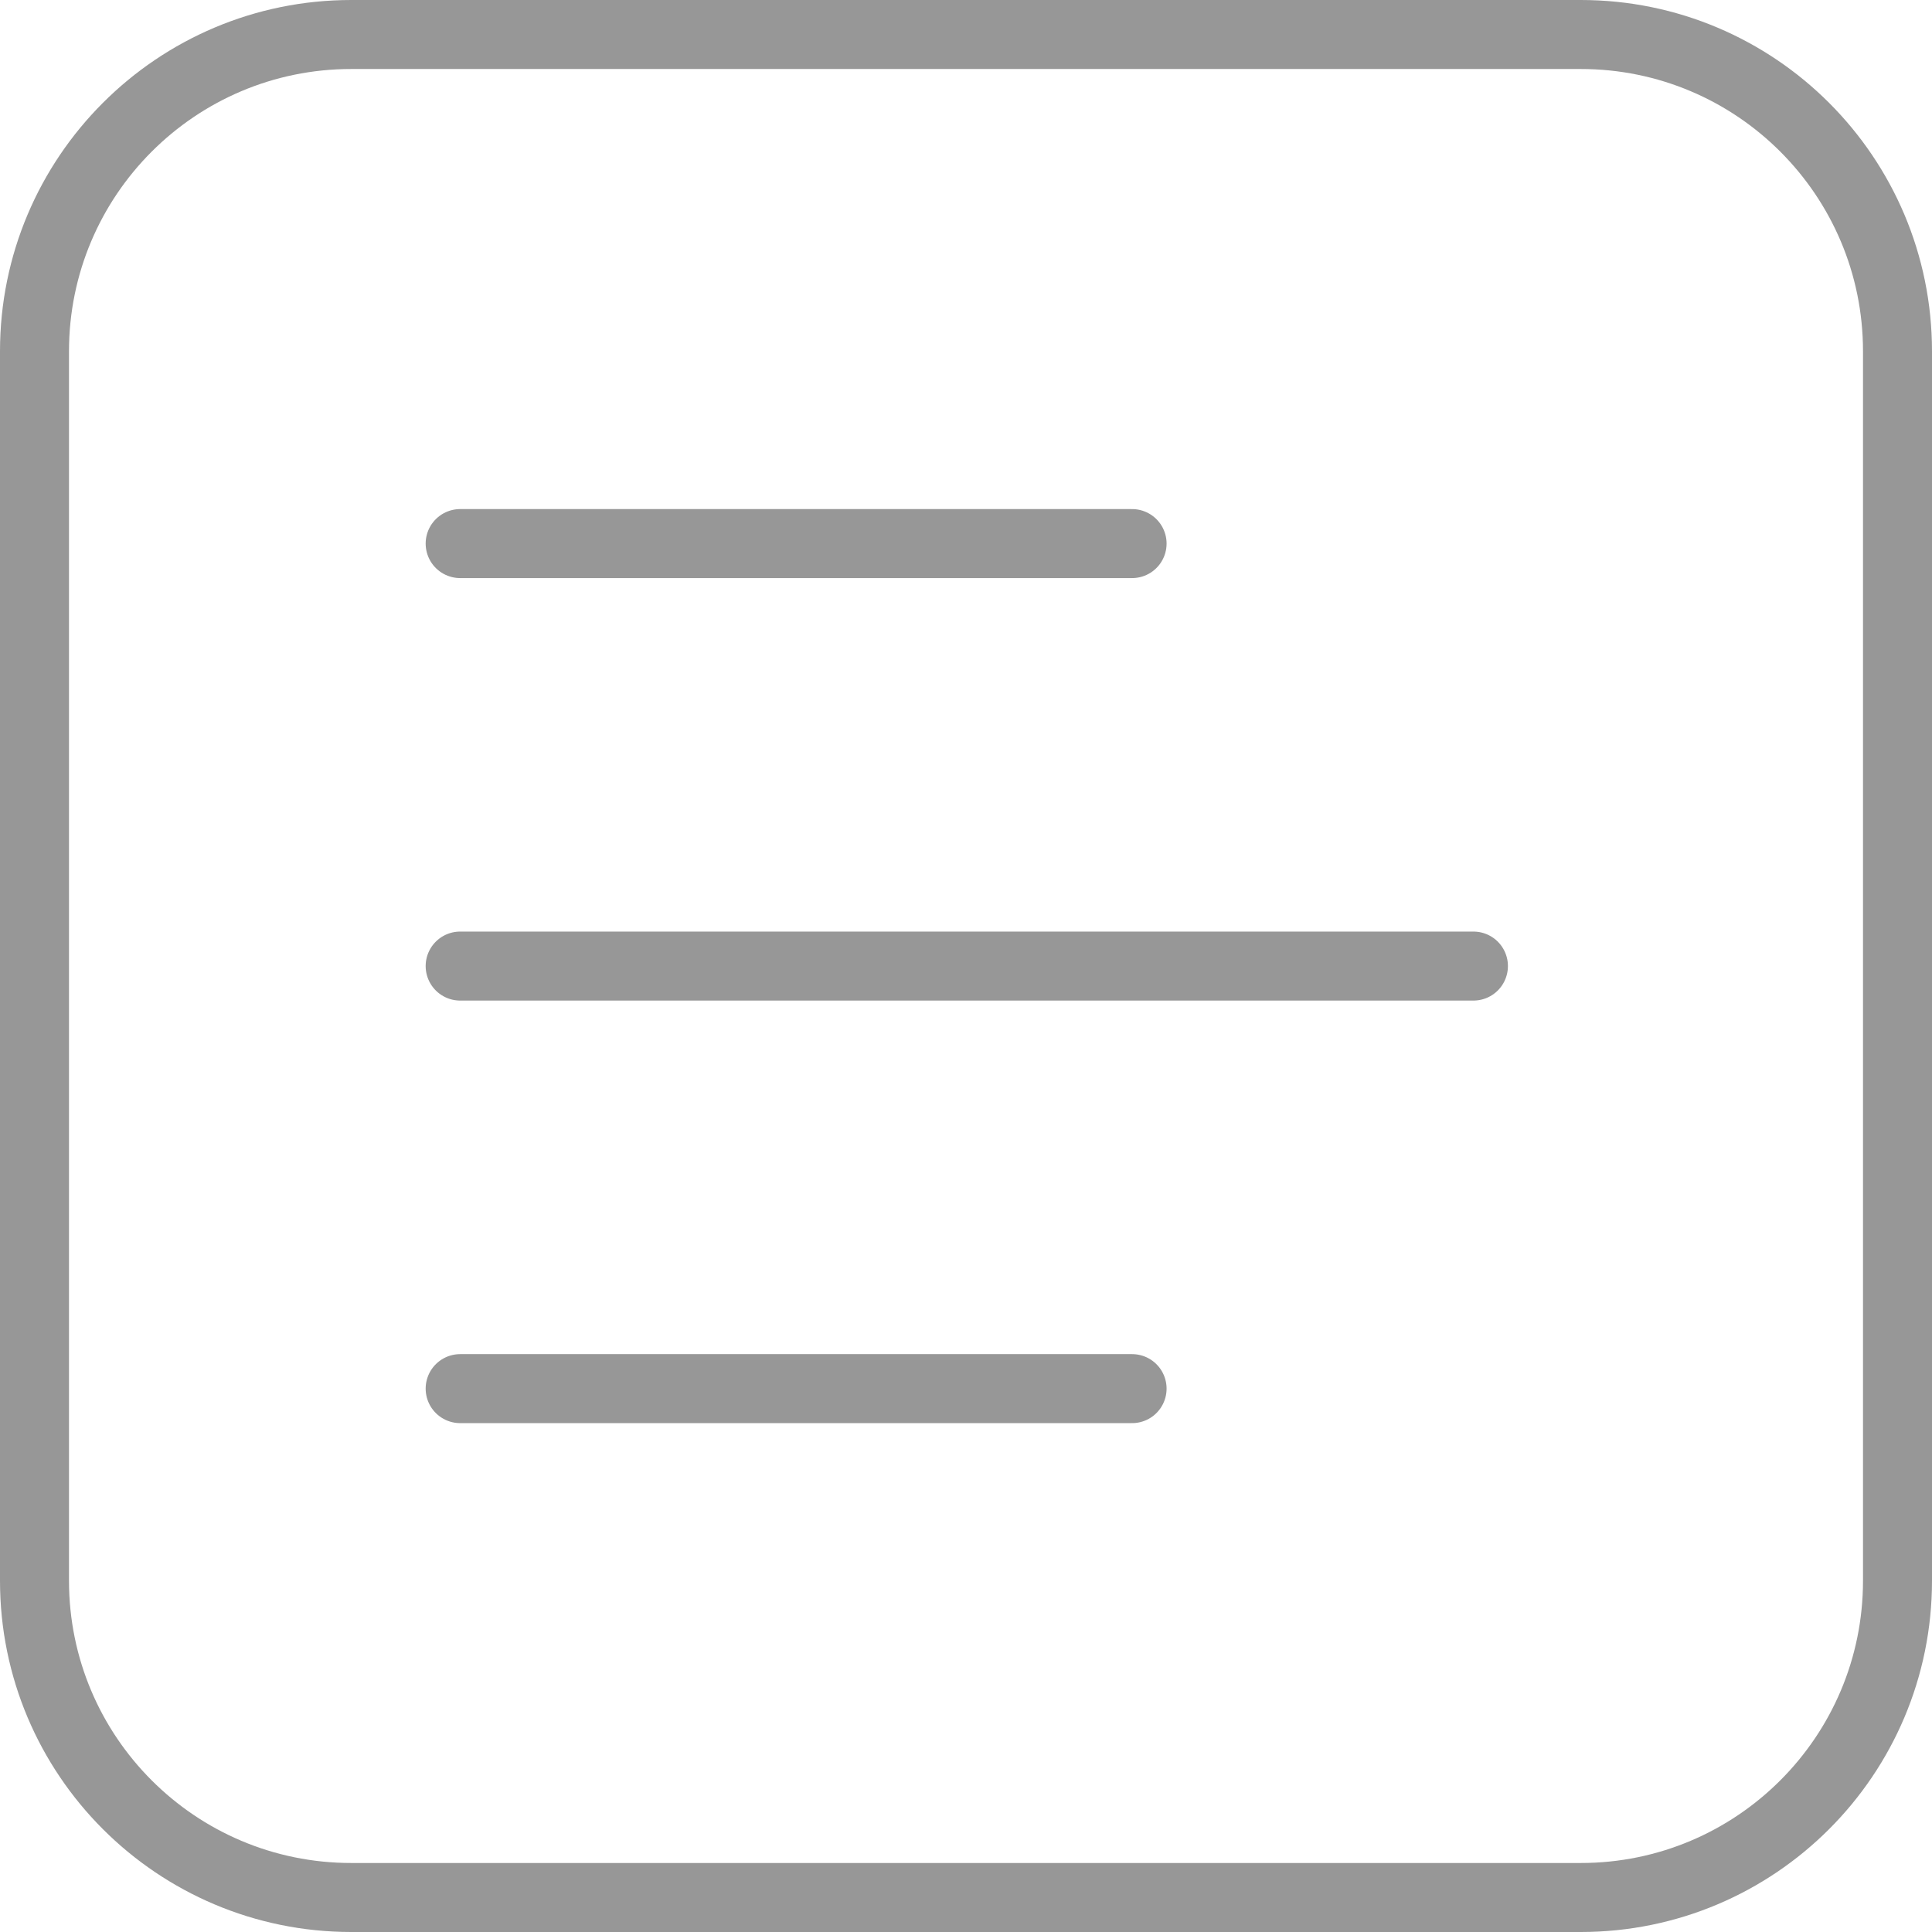 <svg width="28" height="28" viewBox="0 0 28 28" fill="none" xmlns="http://www.w3.org/2000/svg">
<path d="M5.091 0.5H22.909C25.445 0.5 27.5 2.555 27.5 5.091V22.909C27.5 25.445 25.445 27.5 22.909 27.5H5.091C2.555 27.5 0.5 25.445 0.5 22.909V5.091C0.5 2.555 2.555 0.5 5.091 0.5Z" stroke="#979797"/>
<path d="M6.669 14.001H21.354" stroke="#979797" stroke-linecap="round" stroke-linejoin="round"/>
<path d="M6.669 7.878H16.407" stroke="#979797" stroke-linecap="round" stroke-linejoin="round"/>
<path d="M6.669 20.125H16.407" stroke="#979797" stroke-linecap="round" stroke-linejoin="round"/>
</svg>

